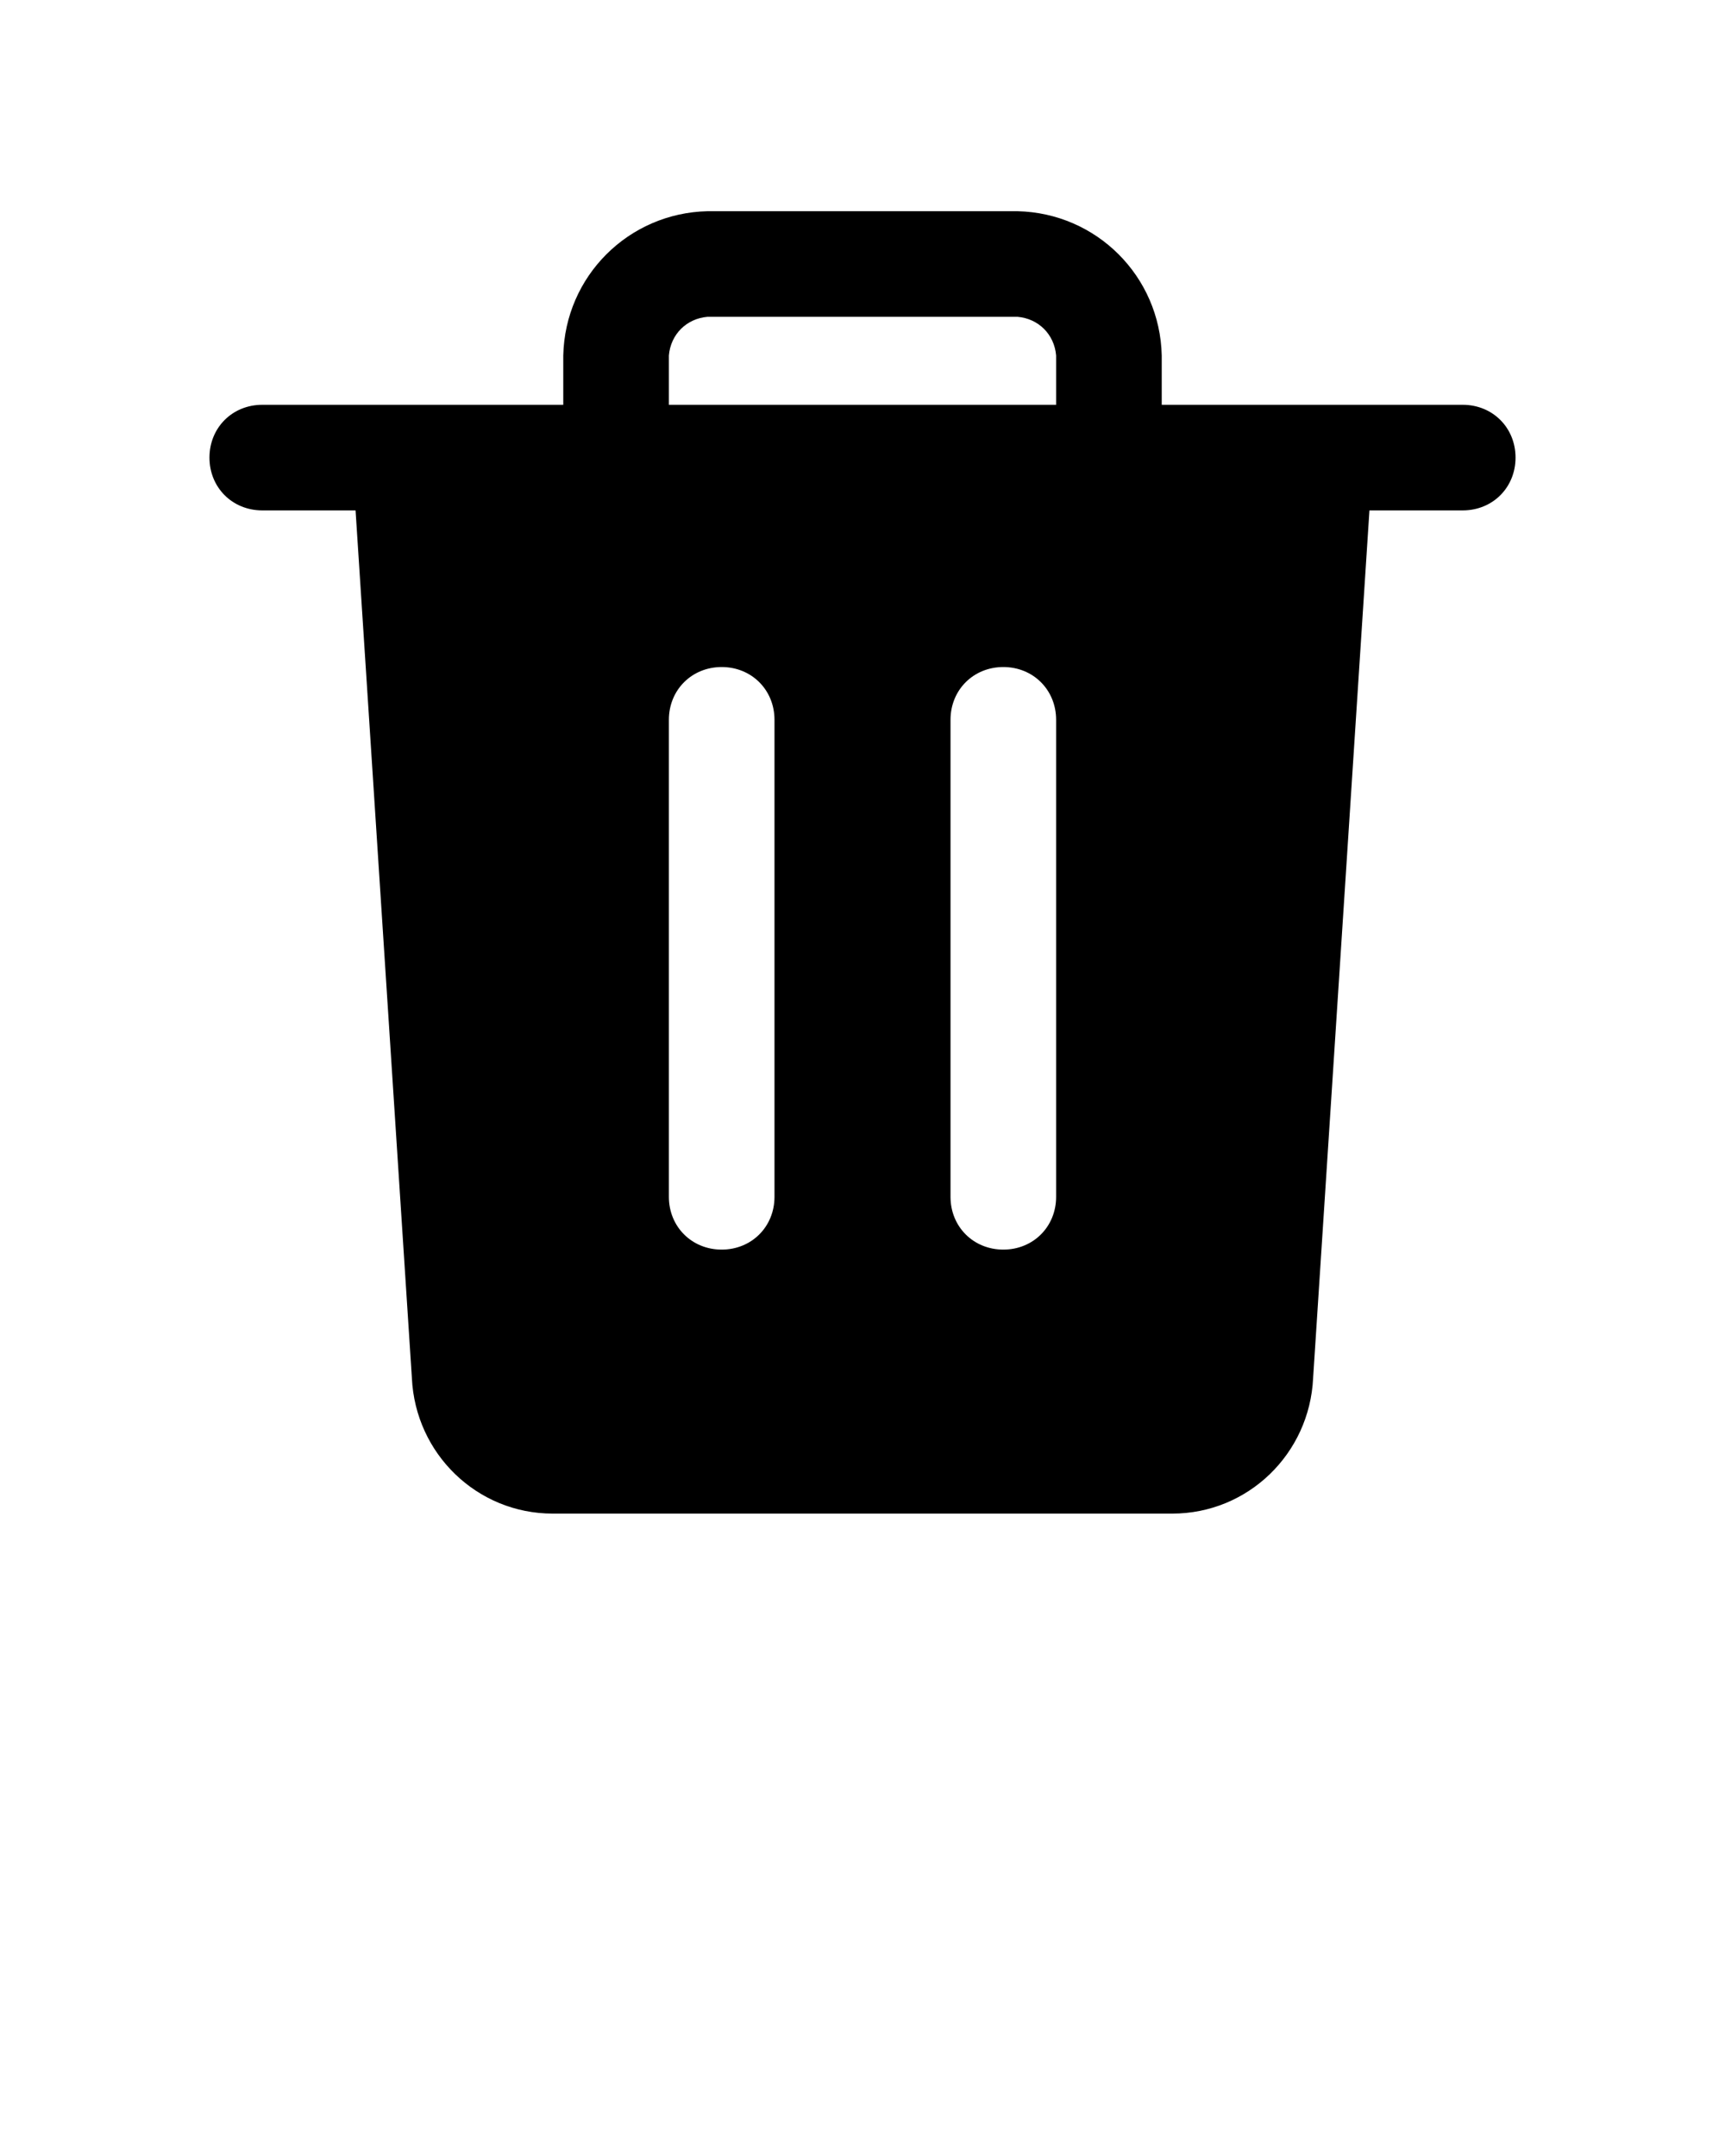 <svg xmlns="http://www.w3.org/2000/svg" xmlns:xlink="http://www.w3.org/1999/xlink" version="1.1" x="0px" y="0px" viewBox="0 0 98 122.5" style="enable-background:new 0 0 98 98;" xml:space="preserve"><title>31</title><path d="M83.1,23H66v-2.8c-0.1-4.5-3.7-8.1-8.2-8.2H40.2c-4.5,0.1-8.1,3.7-8.2,8.2V23H14.9c-1.7,0-3,1.3-3,3s1.3,3,3,3h5.3l3.2,49.3  c0.2,4.3,3.7,7.7,8,7.7h35.2c4.3,0,7.8-3.4,8-7.7L77.8,29h5.3c1.7,0,3-1.3,3-3S84.8,23,83.1,23z M44,68c0,1.7-1.3,3-3,3s-3-1.3-3-3  V40.9c0-1.7,1.3-3,3-3s3,1.3,3,3V68z M60,68c0,1.7-1.3,3-3,3s-3-1.3-3-3V40.9c0-1.7,1.3-3,3-3s3,1.3,3,3V68z M60,23H38v-2.8  c0.1-1.2,1-2.1,2.2-2.2h17.6c1.2,0.1,2.1,1,2.2,2.2V23z"/></svg>